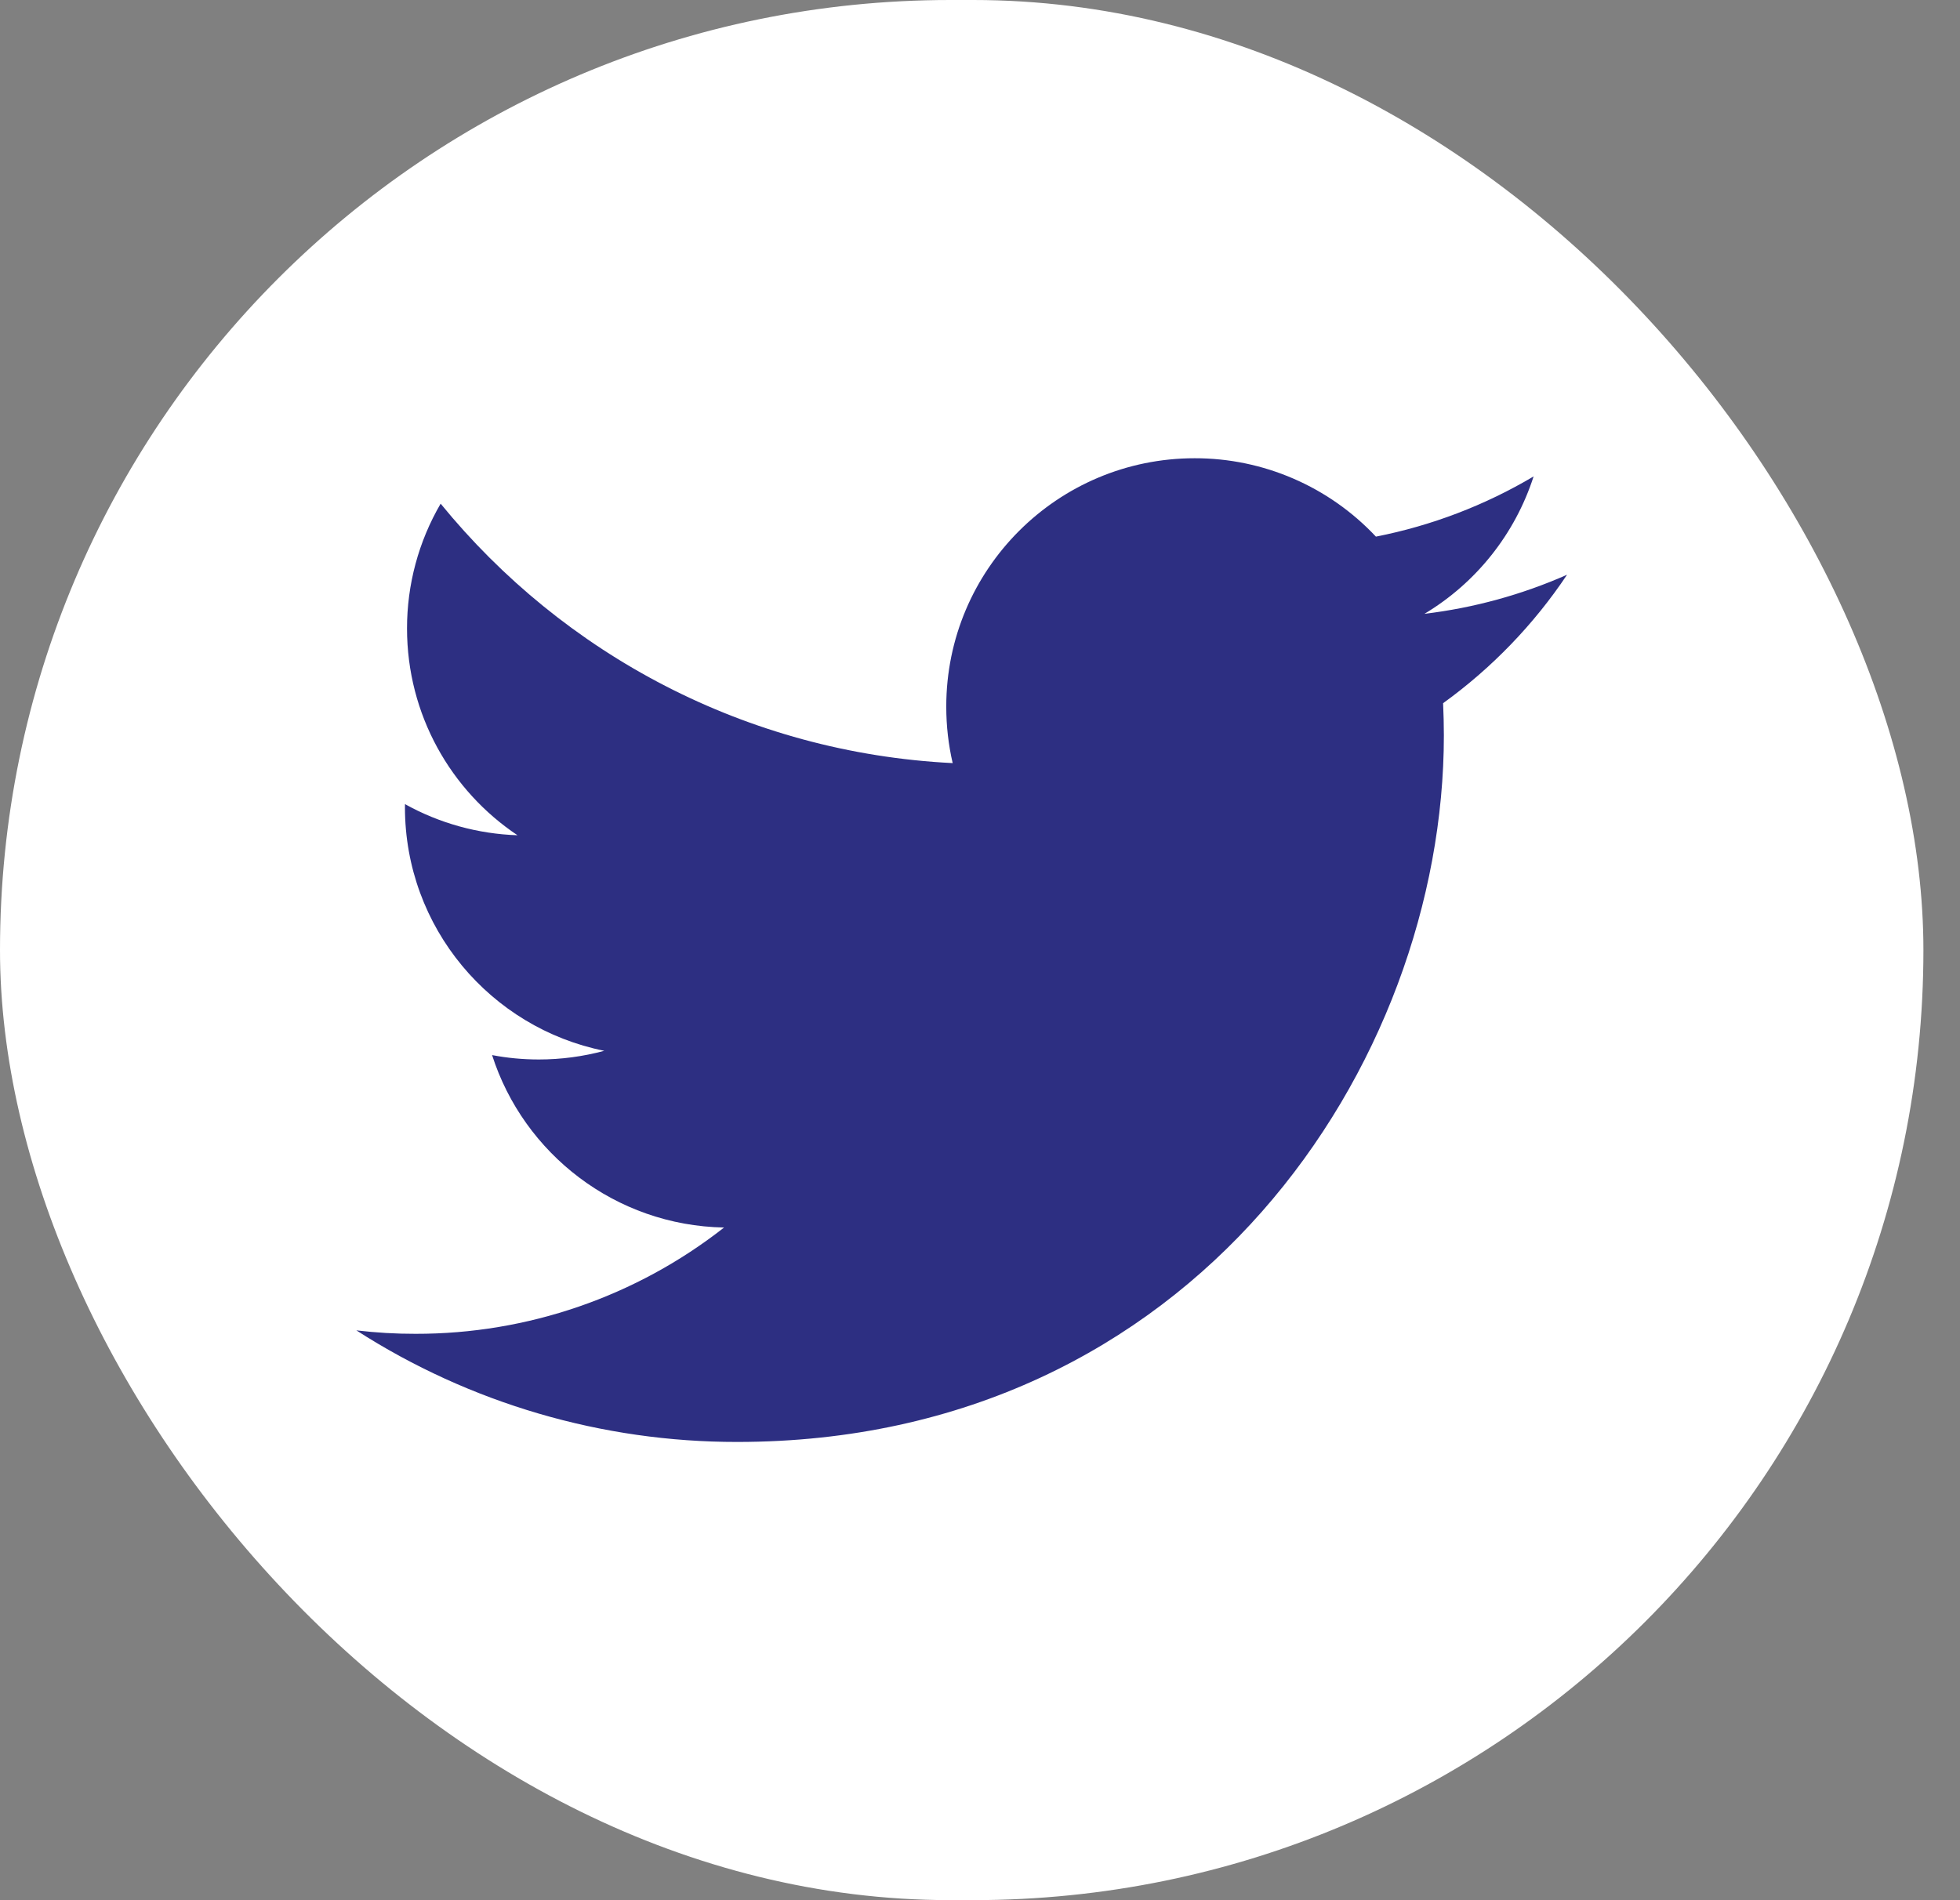 <svg width="33" height="32" viewBox="0 0 33 32" fill="none" xmlns="http://www.w3.org/2000/svg">
<rect x="0" y="0" width="33" height="32" fill="#808080" stroke="none"/>
<rect width="32.384" height="31.999" rx="16" fill="white"/>
<path d="M26.384 9.679C25.621 10.016 24.811 10.238 23.983 10.337C24.856 9.814 25.509 8.991 25.821 8.023C25.001 8.51 24.102 8.853 23.166 9.037C22.375 8.194 21.27 7.715 20.114 7.717C17.805 7.717 15.932 9.589 15.932 11.899C15.932 12.227 15.969 12.545 16.04 12.851C12.562 12.677 9.482 11.012 7.419 8.482C7.047 9.12 6.852 9.846 6.853 10.584C6.853 12.035 7.591 13.316 8.713 14.066C8.049 14.044 7.4 13.865 6.819 13.542C6.818 13.56 6.818 13.577 6.818 13.594C6.818 15.621 8.26 17.312 10.174 17.696C9.815 17.793 9.444 17.842 9.072 17.842C8.802 17.842 8.54 17.817 8.285 17.768C8.817 19.429 10.361 20.638 12.191 20.672C10.71 21.834 8.881 22.465 6.997 22.462C6.664 22.463 6.331 22.443 6 22.404C7.912 23.633 10.137 24.285 12.41 24.283C20.104 24.283 24.31 17.91 24.31 12.384C24.31 12.203 24.305 12.021 24.297 11.842C25.116 11.251 25.823 10.518 26.384 9.679Z" fill="#2D2F82"/>
</svg>

